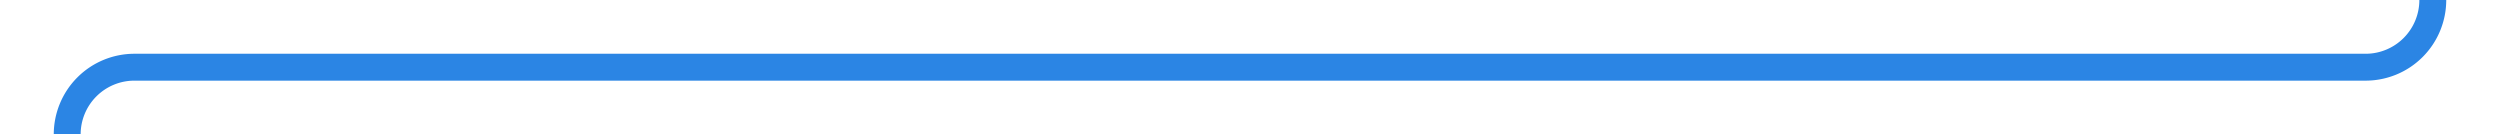 ﻿<?xml version="1.0" encoding="utf-8"?>
<svg version="1.1" xmlns:xlink="http://www.w3.org/1999/xlink" width="186px" height="10px" preserveAspectRatio="xMinYMid meet" viewBox="1215 786  186 8" xmlns="http://www.w3.org/2000/svg">
  <path d="M 1360 166  L 1391 166  A 5 5 0 0 1 1396 171 L 1396 785  A 5 5 0 0 1 1391 790 L 1225 790  A 5 5 0 0 0 1220 795 L 1220 803  " stroke-width="2" stroke="#2b85e4" fill="none" />
</svg>